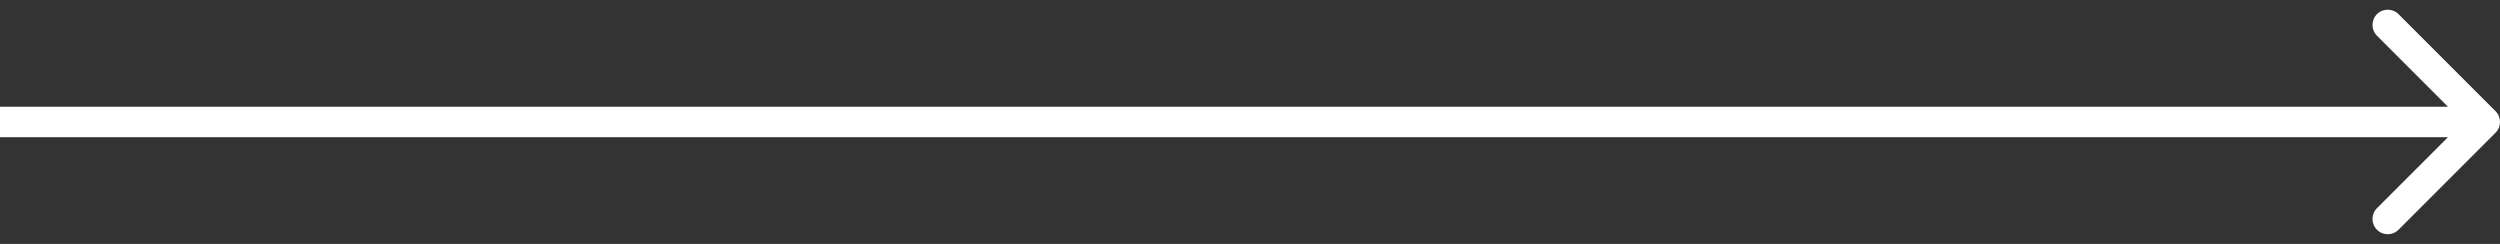 <svg width="164" height="16" viewBox="0 0 164 16" fill="none" xmlns="http://www.w3.org/2000/svg">
<rect x="0" y="0" width="164" height="16" fill="#333333" stroke="none"/>
<path d="M163.707 8.707C164.098 8.317 164.098 7.683 163.707 7.293L157.343 0.929C156.953 0.538 156.319 0.538 155.929 0.929C155.538 1.319 155.538 1.953 155.929 2.343L161.586 8L155.929 13.657C155.538 14.047 155.538 14.681 155.929 15.071C156.319 15.462 156.953 15.462 157.343 15.071L163.707 8.707ZM-8.74228e-08 9L163 9L163 7L8.74228e-08 7L-8.74228e-08 9Z" fill="white"/>
</svg>
